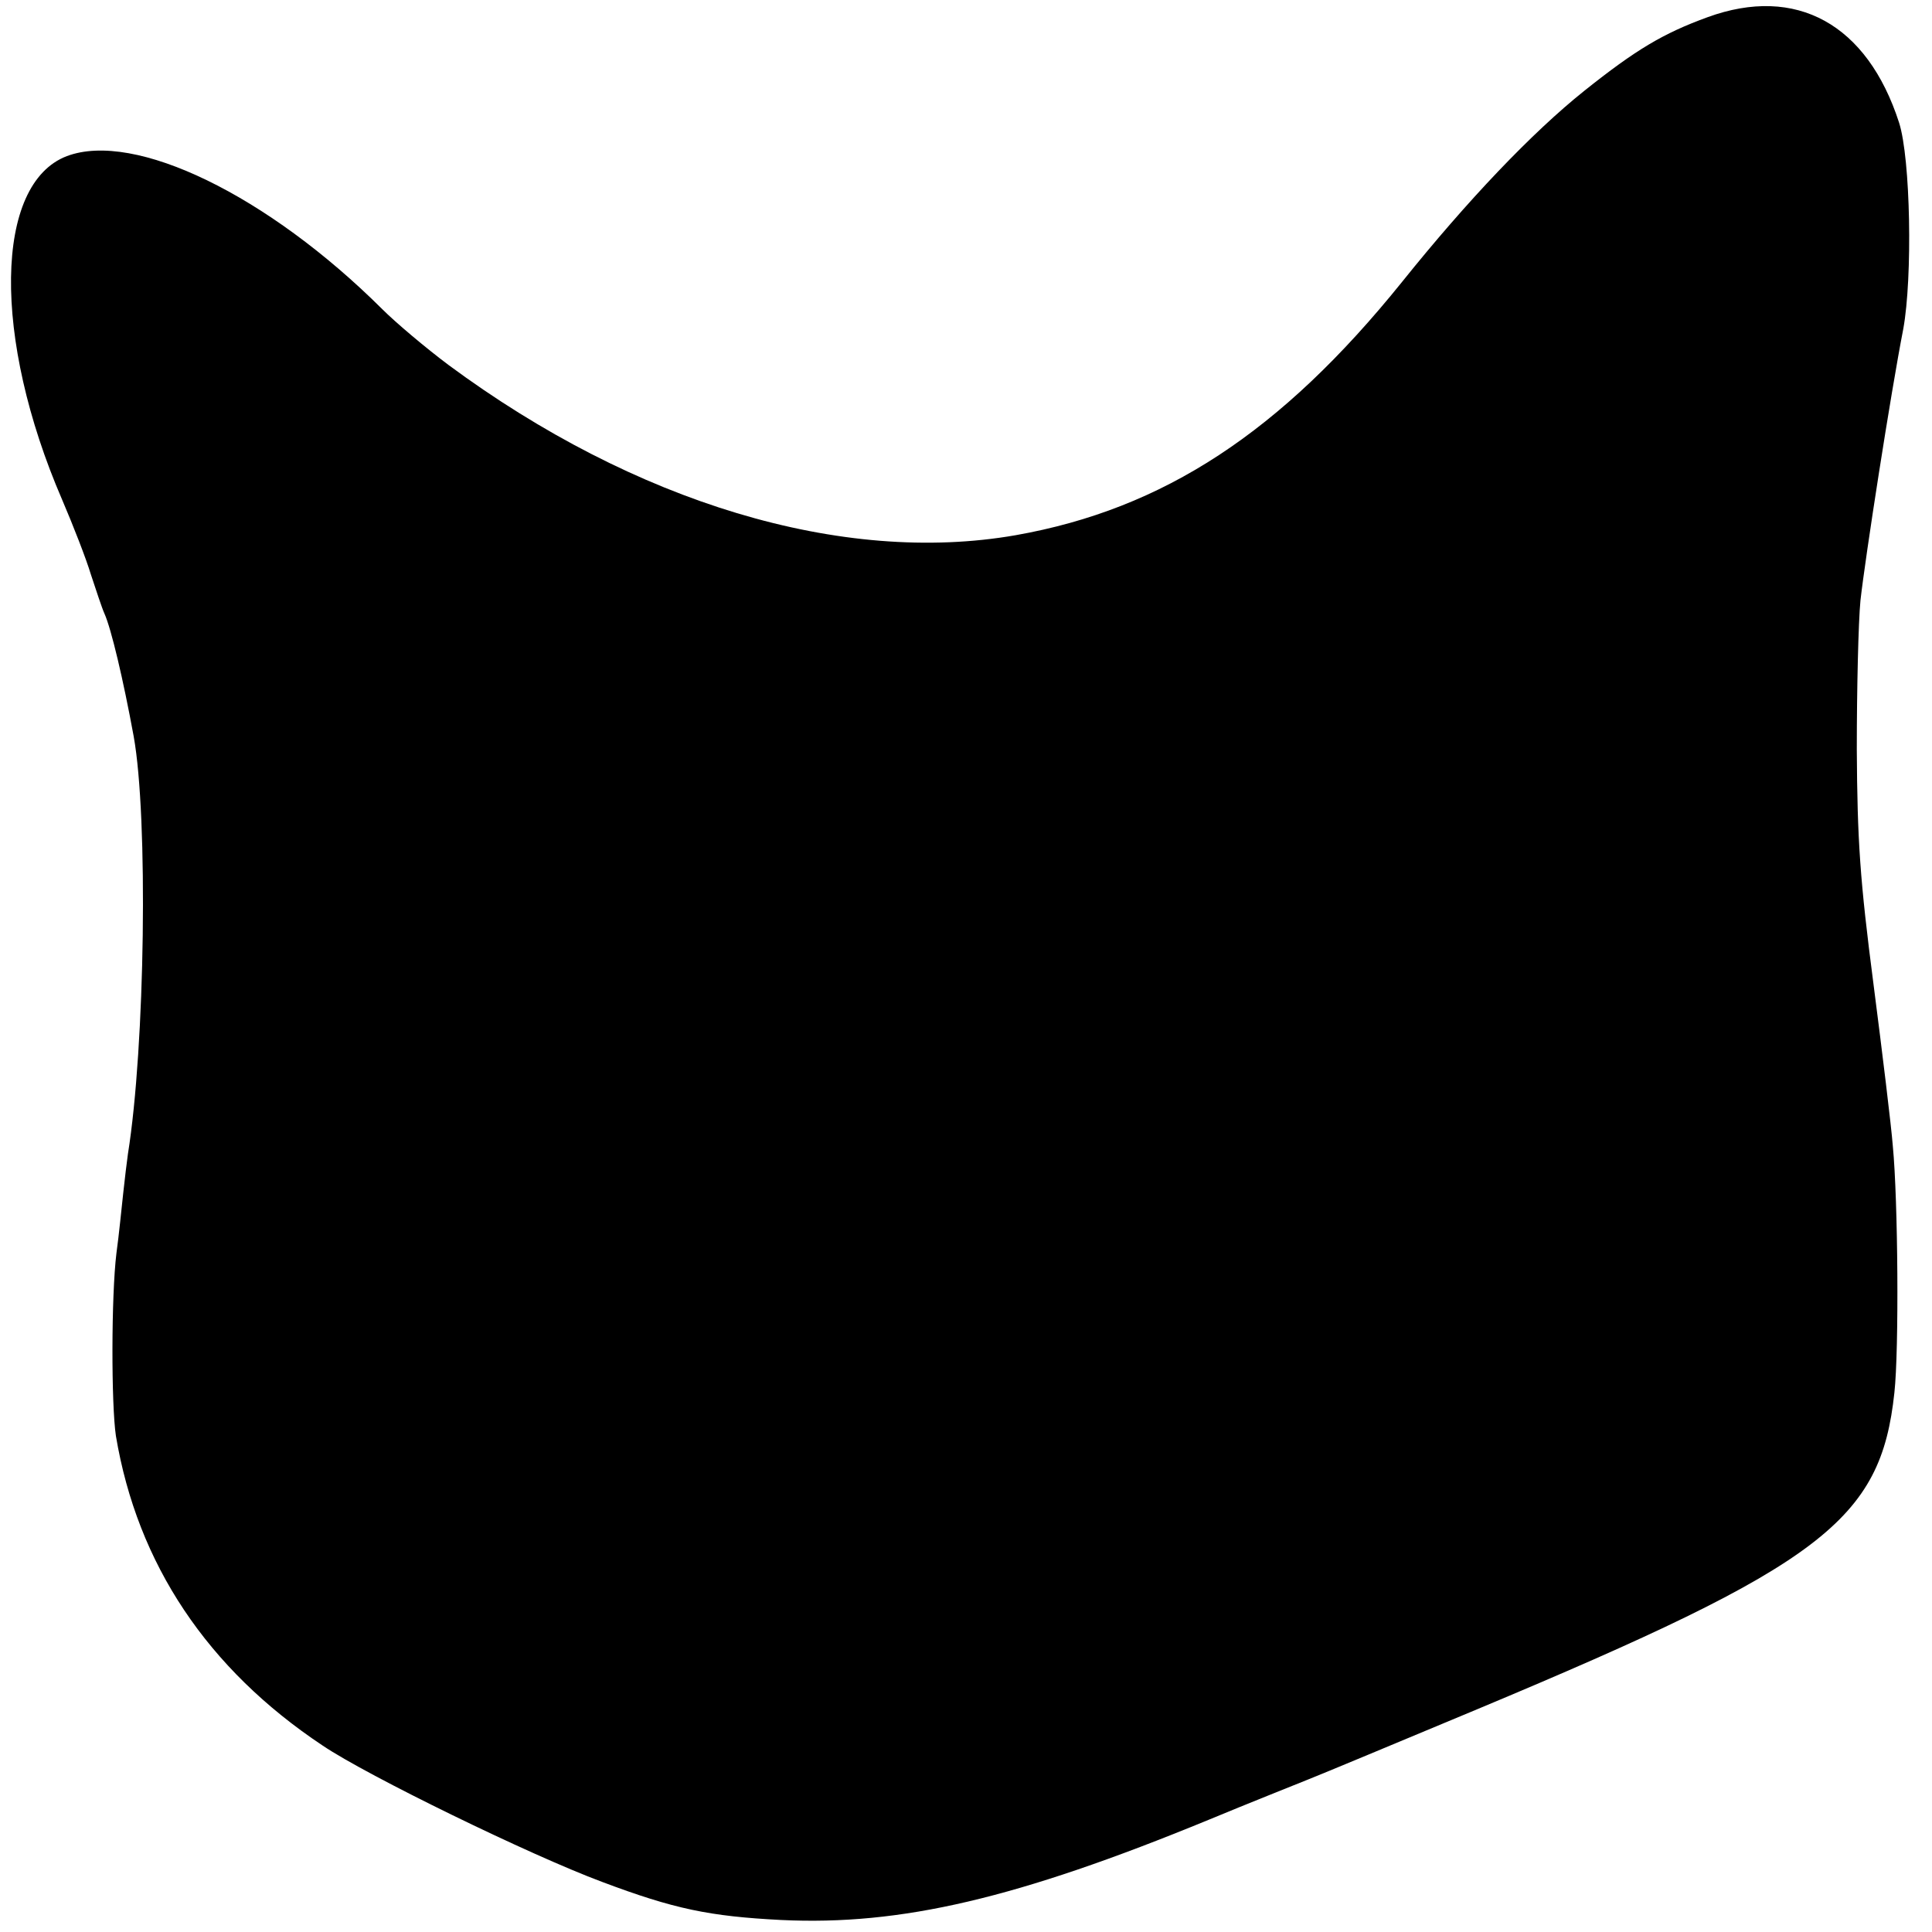 <?xml version="1.0" standalone="no"?>
<!DOCTYPE svg PUBLIC "-//W3C//DTD SVG 20010904//EN"
 "http://www.w3.org/TR/2001/REC-SVG-20010904/DTD/svg10.dtd">
<svg version="1.0" xmlns="http://www.w3.org/2000/svg"
 width="370pt" height="370pt" viewBox="0 0 370 370"
 preserveAspectRatio="xMidYMid meet">
<g transform="translate(0,370) scale(0.1,-0.1)"
fill="#000000" stroke="none">
<path d="M3270 3667 c-85 -31 -137 -62 -236 -141 -100 -80 -223 -209 -349
-366 -232 -288 -457 -435 -740 -485 -332 -58 -729 62 -1086 326 -44 33 -101
81 -127 107 -219 218 -474 342 -604 293 -139 -53 -143 -348 -9 -658 21 -49 46
-113 55 -143 10 -30 21 -64 26 -75 13 -29 36 -126 56 -235 28 -155 22 -594
-11 -800 -2 -14 -6 -47 -9 -75 -3 -27 -8 -79 -13 -115 -10 -82 -10 -290 -1
-350 41 -245 175 -446 396 -593 86 -58 398 -210 535 -261 138 -52 206 -66 343
-73 229 -11 452 41 819 192 77 32 163 66 190 77 28 11 174 72 325 135 660 276
772 361 798 606 9 82 7 368 -3 472 -3 39 -20 178 -37 310 -26 200 -31 275 -32
450 0 116 3 244 7 285 9 81 58 397 82 520 18 99 14 326 -8 395 -61 189 -197
264 -367 202z"/>
</g>
</svg>
